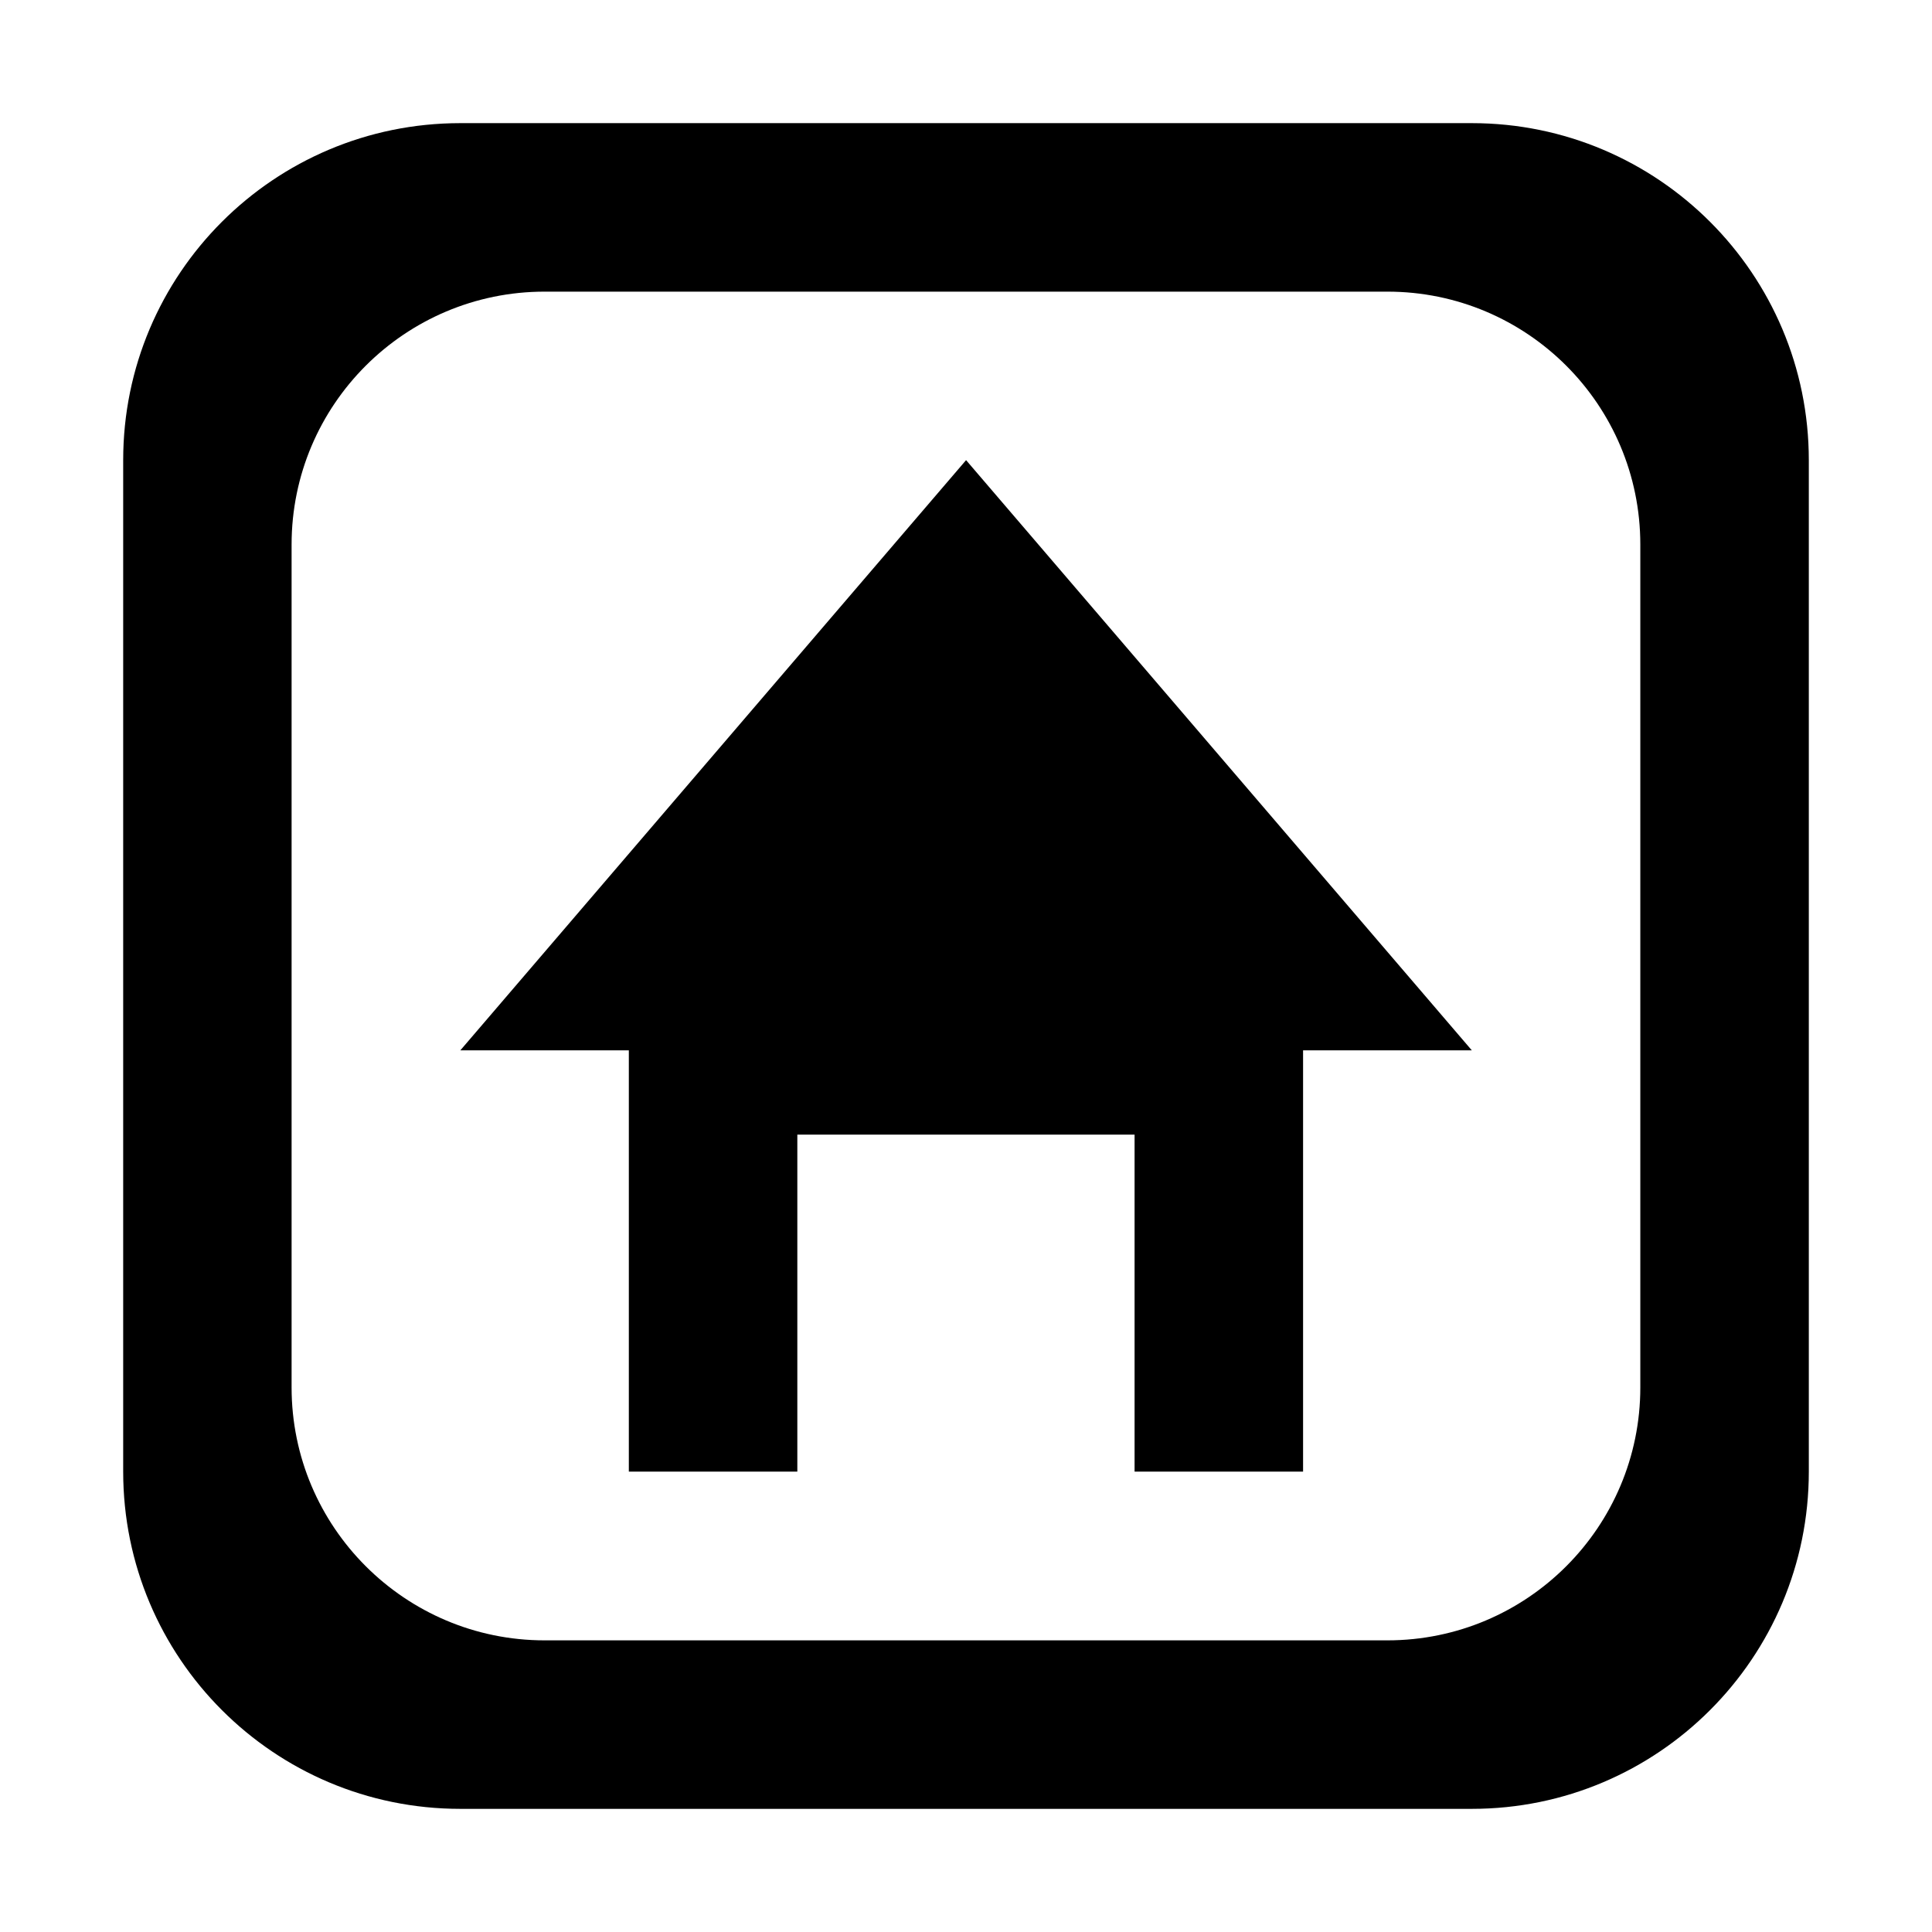 <?xml version="1.0" standalone="no"?><!DOCTYPE svg PUBLIC "-//W3C//DTD SVG 1.1//EN" "http://www.w3.org/Graphics/SVG/1.1/DTD/svg11.dtd"><svg t="1572241452701" class="icon" viewBox="0 0 1024 1024" version="1.1" xmlns="http://www.w3.org/2000/svg" p-id="3249" width="32" height="32" xmlns:xlink="http://www.w3.org/1999/xlink"><defs><style type="text/css"></style></defs><path d="M780.093 65.267 243.992 65.267c-98.775 0-178.701 79.969-178.701 178.615l0 536.103c0 98.731 79.925 178.745 178.701 178.745l536.103 0c98.601 0 178.615-80.013 178.615-178.745L958.709 243.883C958.708 145.237 878.695 65.267 780.093 65.267zM869.401 735.354c0 73.994-59.989 134.069-134.069 134.069L288.667 869.423c-73.994 0-134.116-60.075-134.116-134.069L154.551 288.644c0-74.08 60.121-134.069 134.116-134.069l446.665 0c74.08 0 134.069 59.989 134.069 134.069L869.401 735.354zM512.041 243.883l268.052 312.814-89.437 0 0 223.288-89.307 0L601.349 601.372 422.603 601.372l0 178.613-89.307 0L333.296 556.697l-89.305 0L512.041 243.883z" p-id="3250"></path></svg>